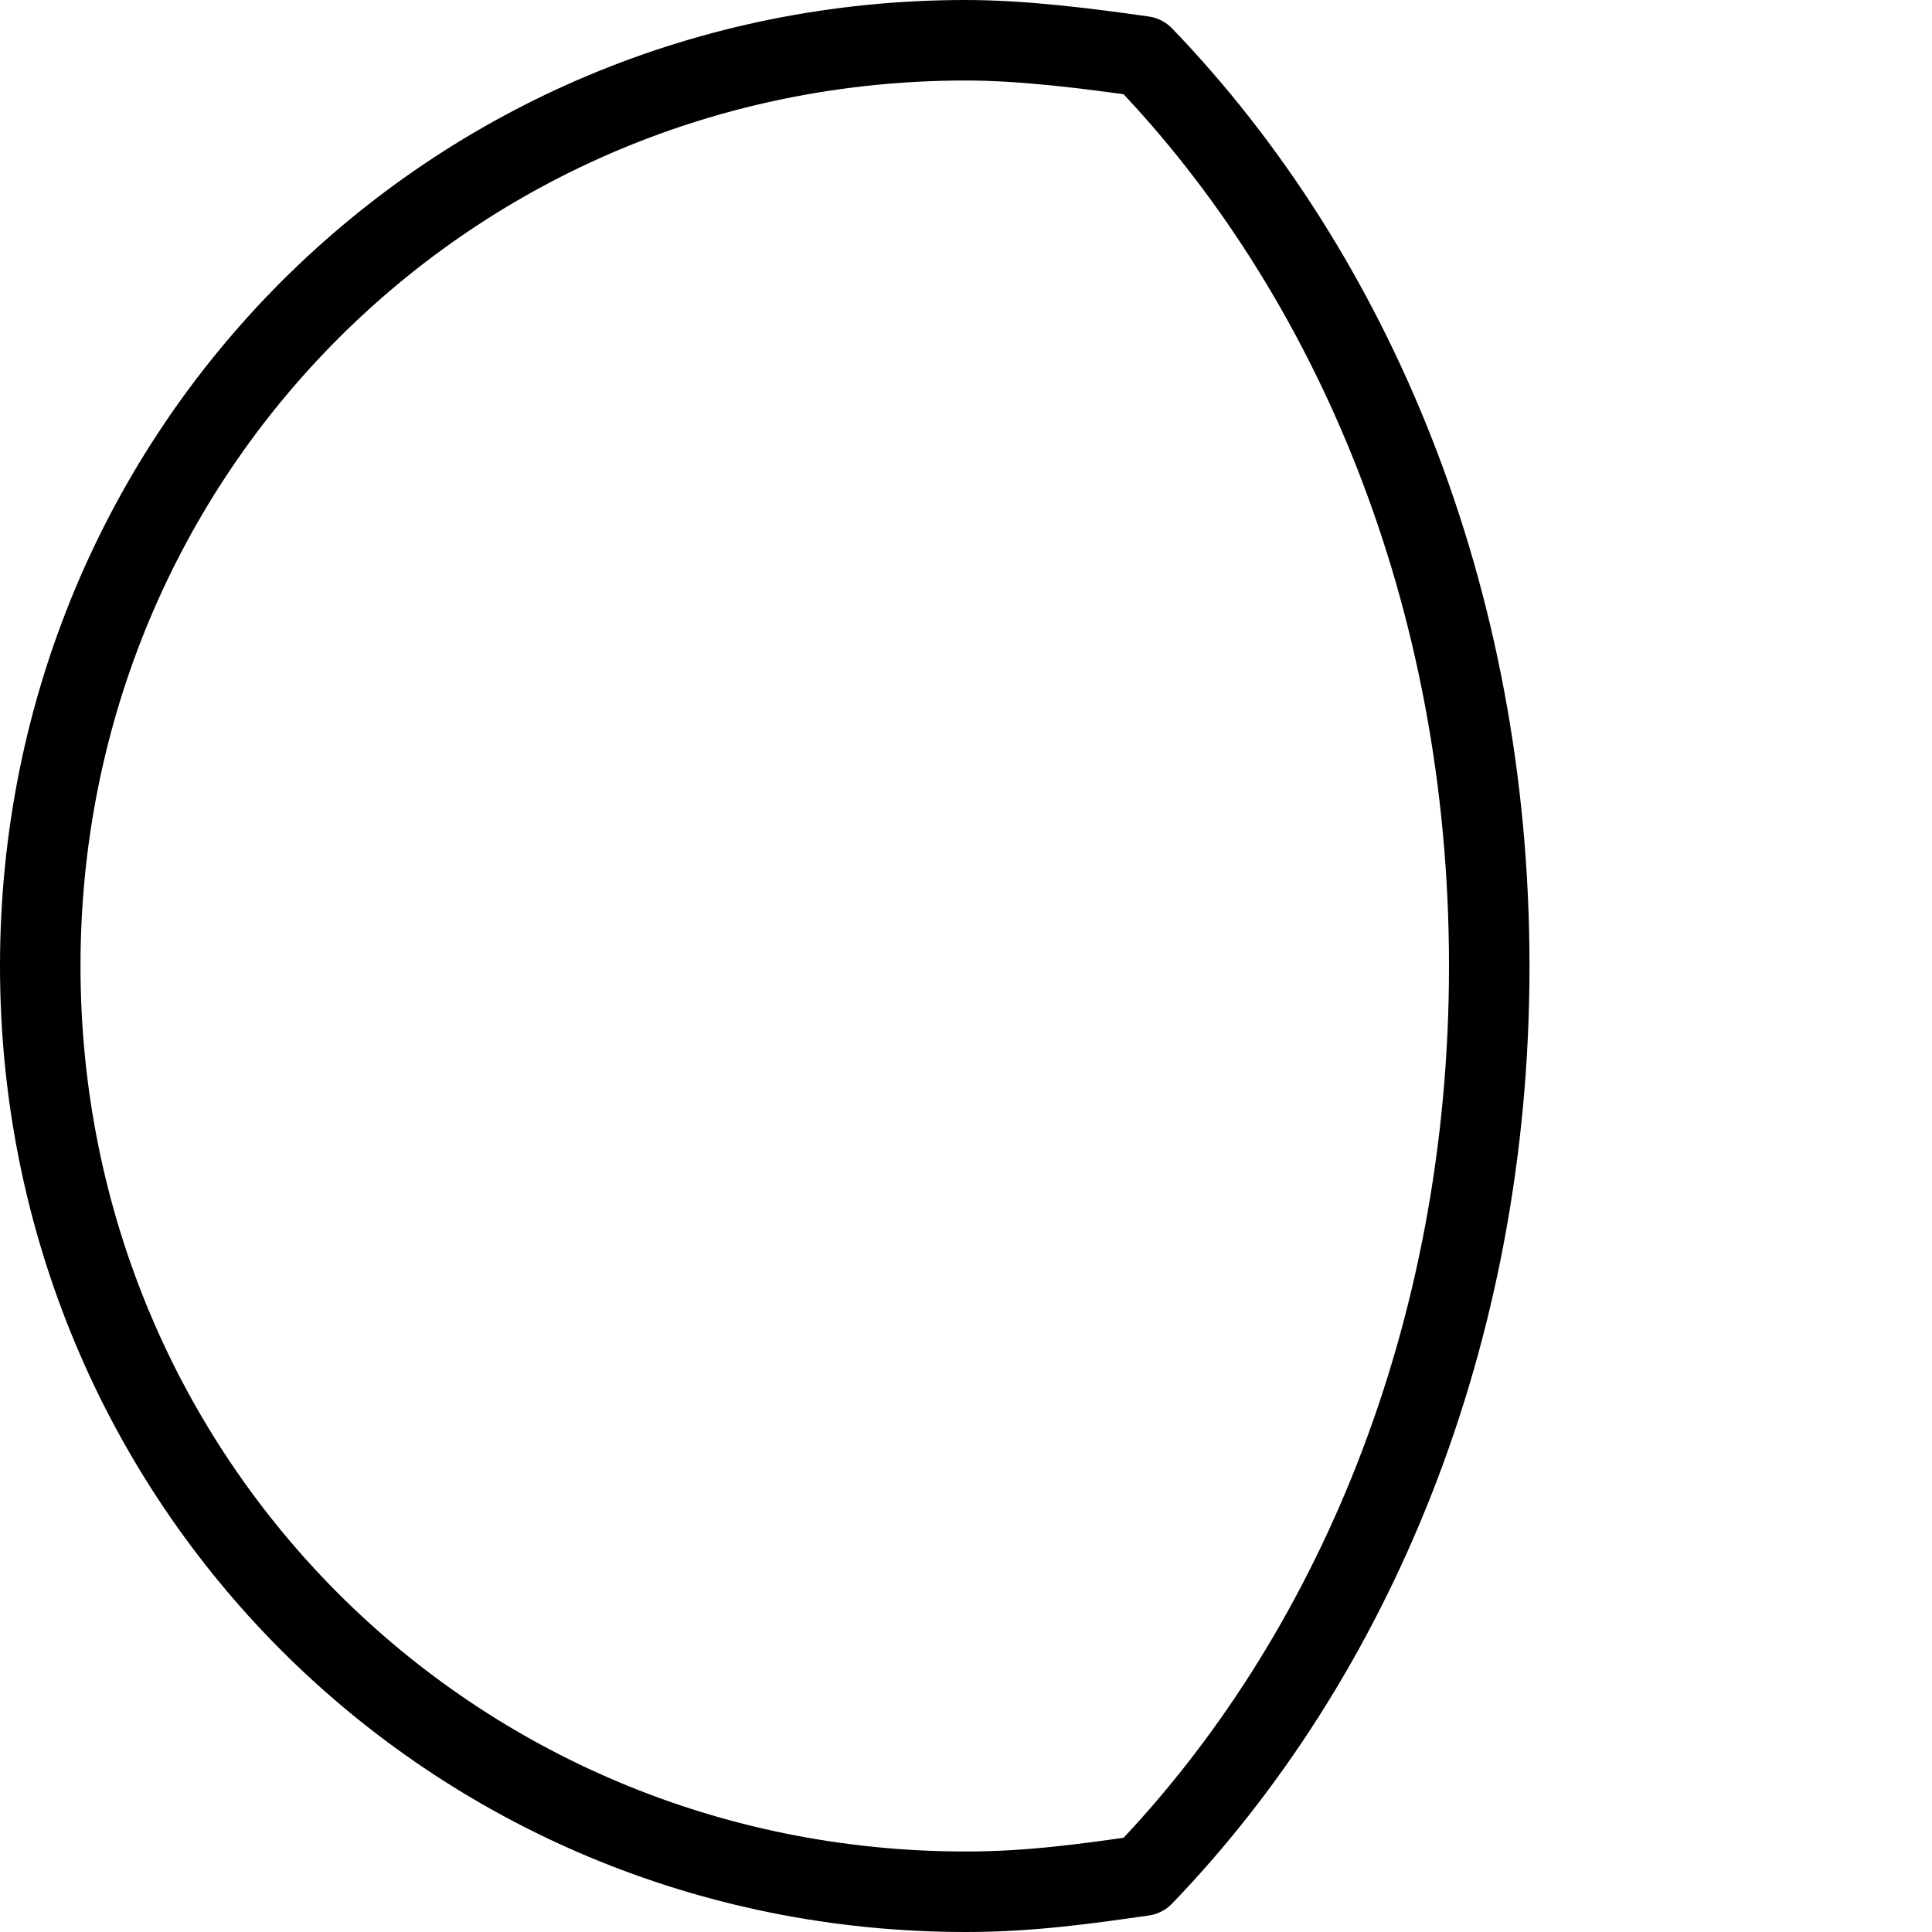 <?xml version="1.0" encoding="utf-8"?>
<!-- Generator: Adobe Illustrator 19.2.0, SVG Export Plug-In . SVG Version: 6.00 Build 0)  -->
<svg version="1.1" id="Layer_1" xmlns="http://www.w3.org/2000/svg" xmlns:xlink="http://www.w3.org/1999/xlink" x="0px" y="0px"
	 viewBox="0 0 24 24" style="enable-background:new 0 0 24 24;" xml:space="preserve">
<style type="text/css">
	.st0{display:none;}
	.st1{display:inline;}
	.st2{fill:none;stroke:#000000;stroke-linecap:round;stroke-linejoin:round;stroke-miterlimit:10;}
</style>
<g id="Filled_Icon" class="st0">
	<path class="st1" d="M14.6,0.4c-0.1-0.1-0.2-0.1-0.3-0.1C13.5,0.1,12.8,0,12,0C5.4,0,0,5.4,0,12s5.4,12,12,12
		c0.8,0,1.6-0.1,2.3-0.2c0.1,0,0.2-0.1,0.3-0.1C17.4,20.8,19,16.5,19,12S17.4,3.2,14.6,0.4z"/>
</g>
<g id="Outline_Icons">
	<g>
		<path class="st2" d="M14.2,0.7c-0.7-0.1-1.5-0.2-2.2-0.2C5.6,0.5,0.5,5.6,0.5,12S5.6,23.5,12,23.5c0.8,0,1.5-0.1,2.2-0.2
			c2.6-2.7,4.3-6.7,4.3-11.3S16.8,3.4,14.2,0.7z"/>
	</g>
</g>
</svg>

